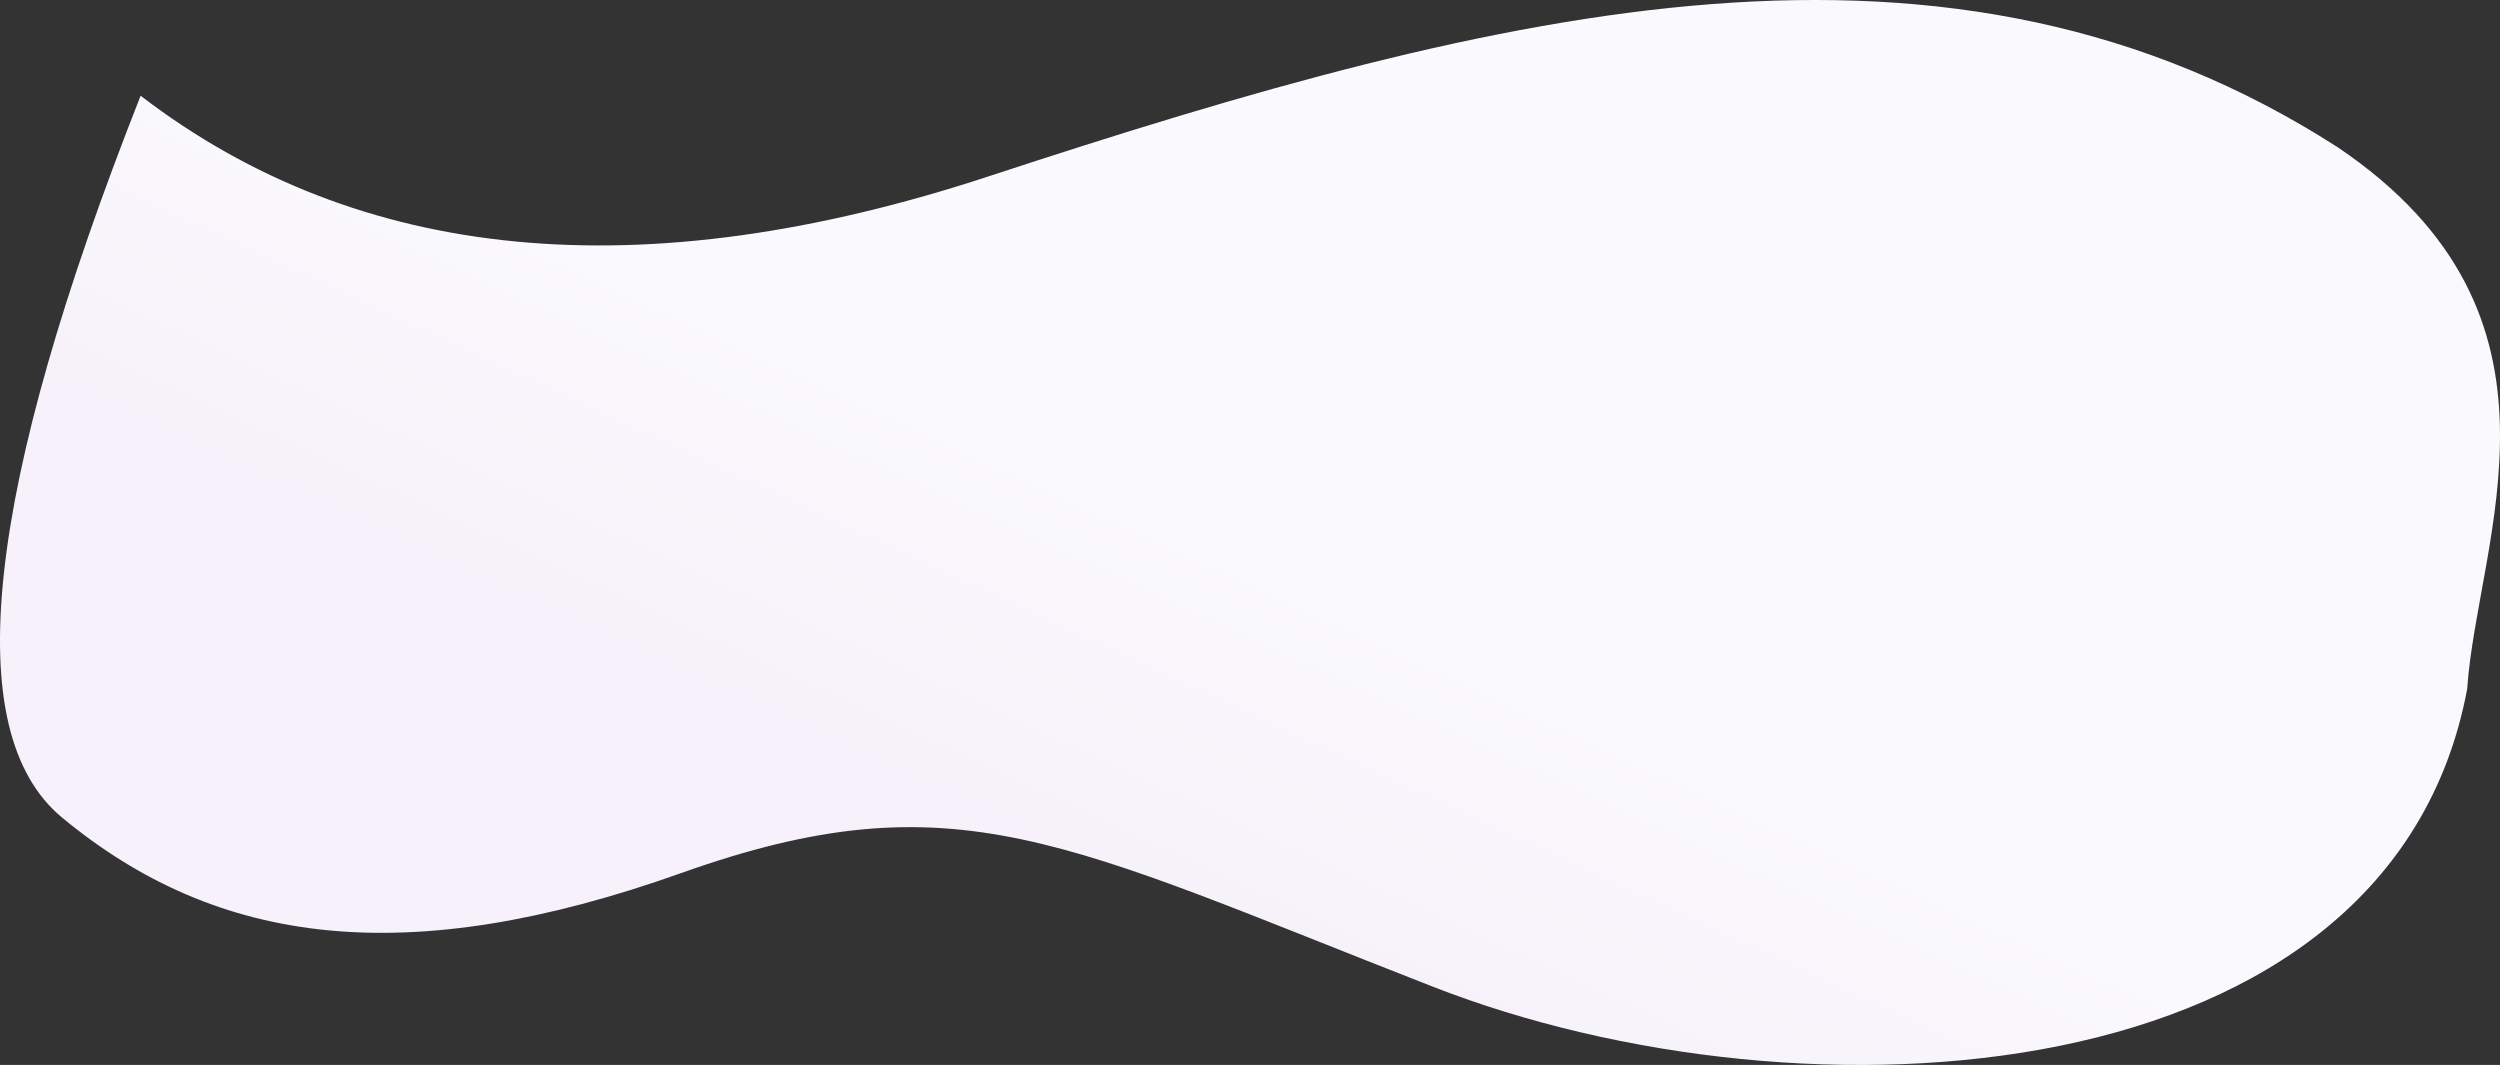 <?xml version="1.0" encoding="UTF-8"?>
<svg width="1601px" height="682px" viewBox="0 0 1601 682" version="1.1" xmlns="http://www.w3.org/2000/svg" xmlns:xlink="http://www.w3.org/1999/xlink">
    <rect x="0" y="0" width="1601" height="682" fill="#333333" stroke="none"/>
    <!-- Generator: Sketch 55.1 (78136) - https://sketchapp.com -->
    <title>back_4</title>
    <desc>Created with Sketch.</desc>
    <defs>
        <linearGradient x1="43.458%" y1="48.435%" x2="27.836%" y2="64.315%" id="linearGradient-1">
            <stop stop-color="#FAF9FD" offset="0%"></stop>
            <stop stop-color="#F6F1FA" offset="100%"></stop>
        </linearGradient>
    </defs>
    <g id="pages" stroke="none" stroke-width="1" fill="none" fill-rule="evenodd">
        <path d="M90.048,61.32 C230.171,168.666 411.21,185.866 633.166,112.919 C966.099,3.498 1248.043,-65.652 1496.993,94.259 C1656.961,202.04 1586.475,345.26 1579.977,441.197 C1530.986,703.488 1155.038,724.535 918.109,632.072 C681.18,539.609 611.701,496.661 436.205,559.12 C260.709,621.579 139.53,606.089 39.823,523.643 C-26.648,468.679 -9.906,314.571 90.048,61.32 Z" id="back_4" fill="url(#linearGradient-1)"></path>
    </g>
</svg>